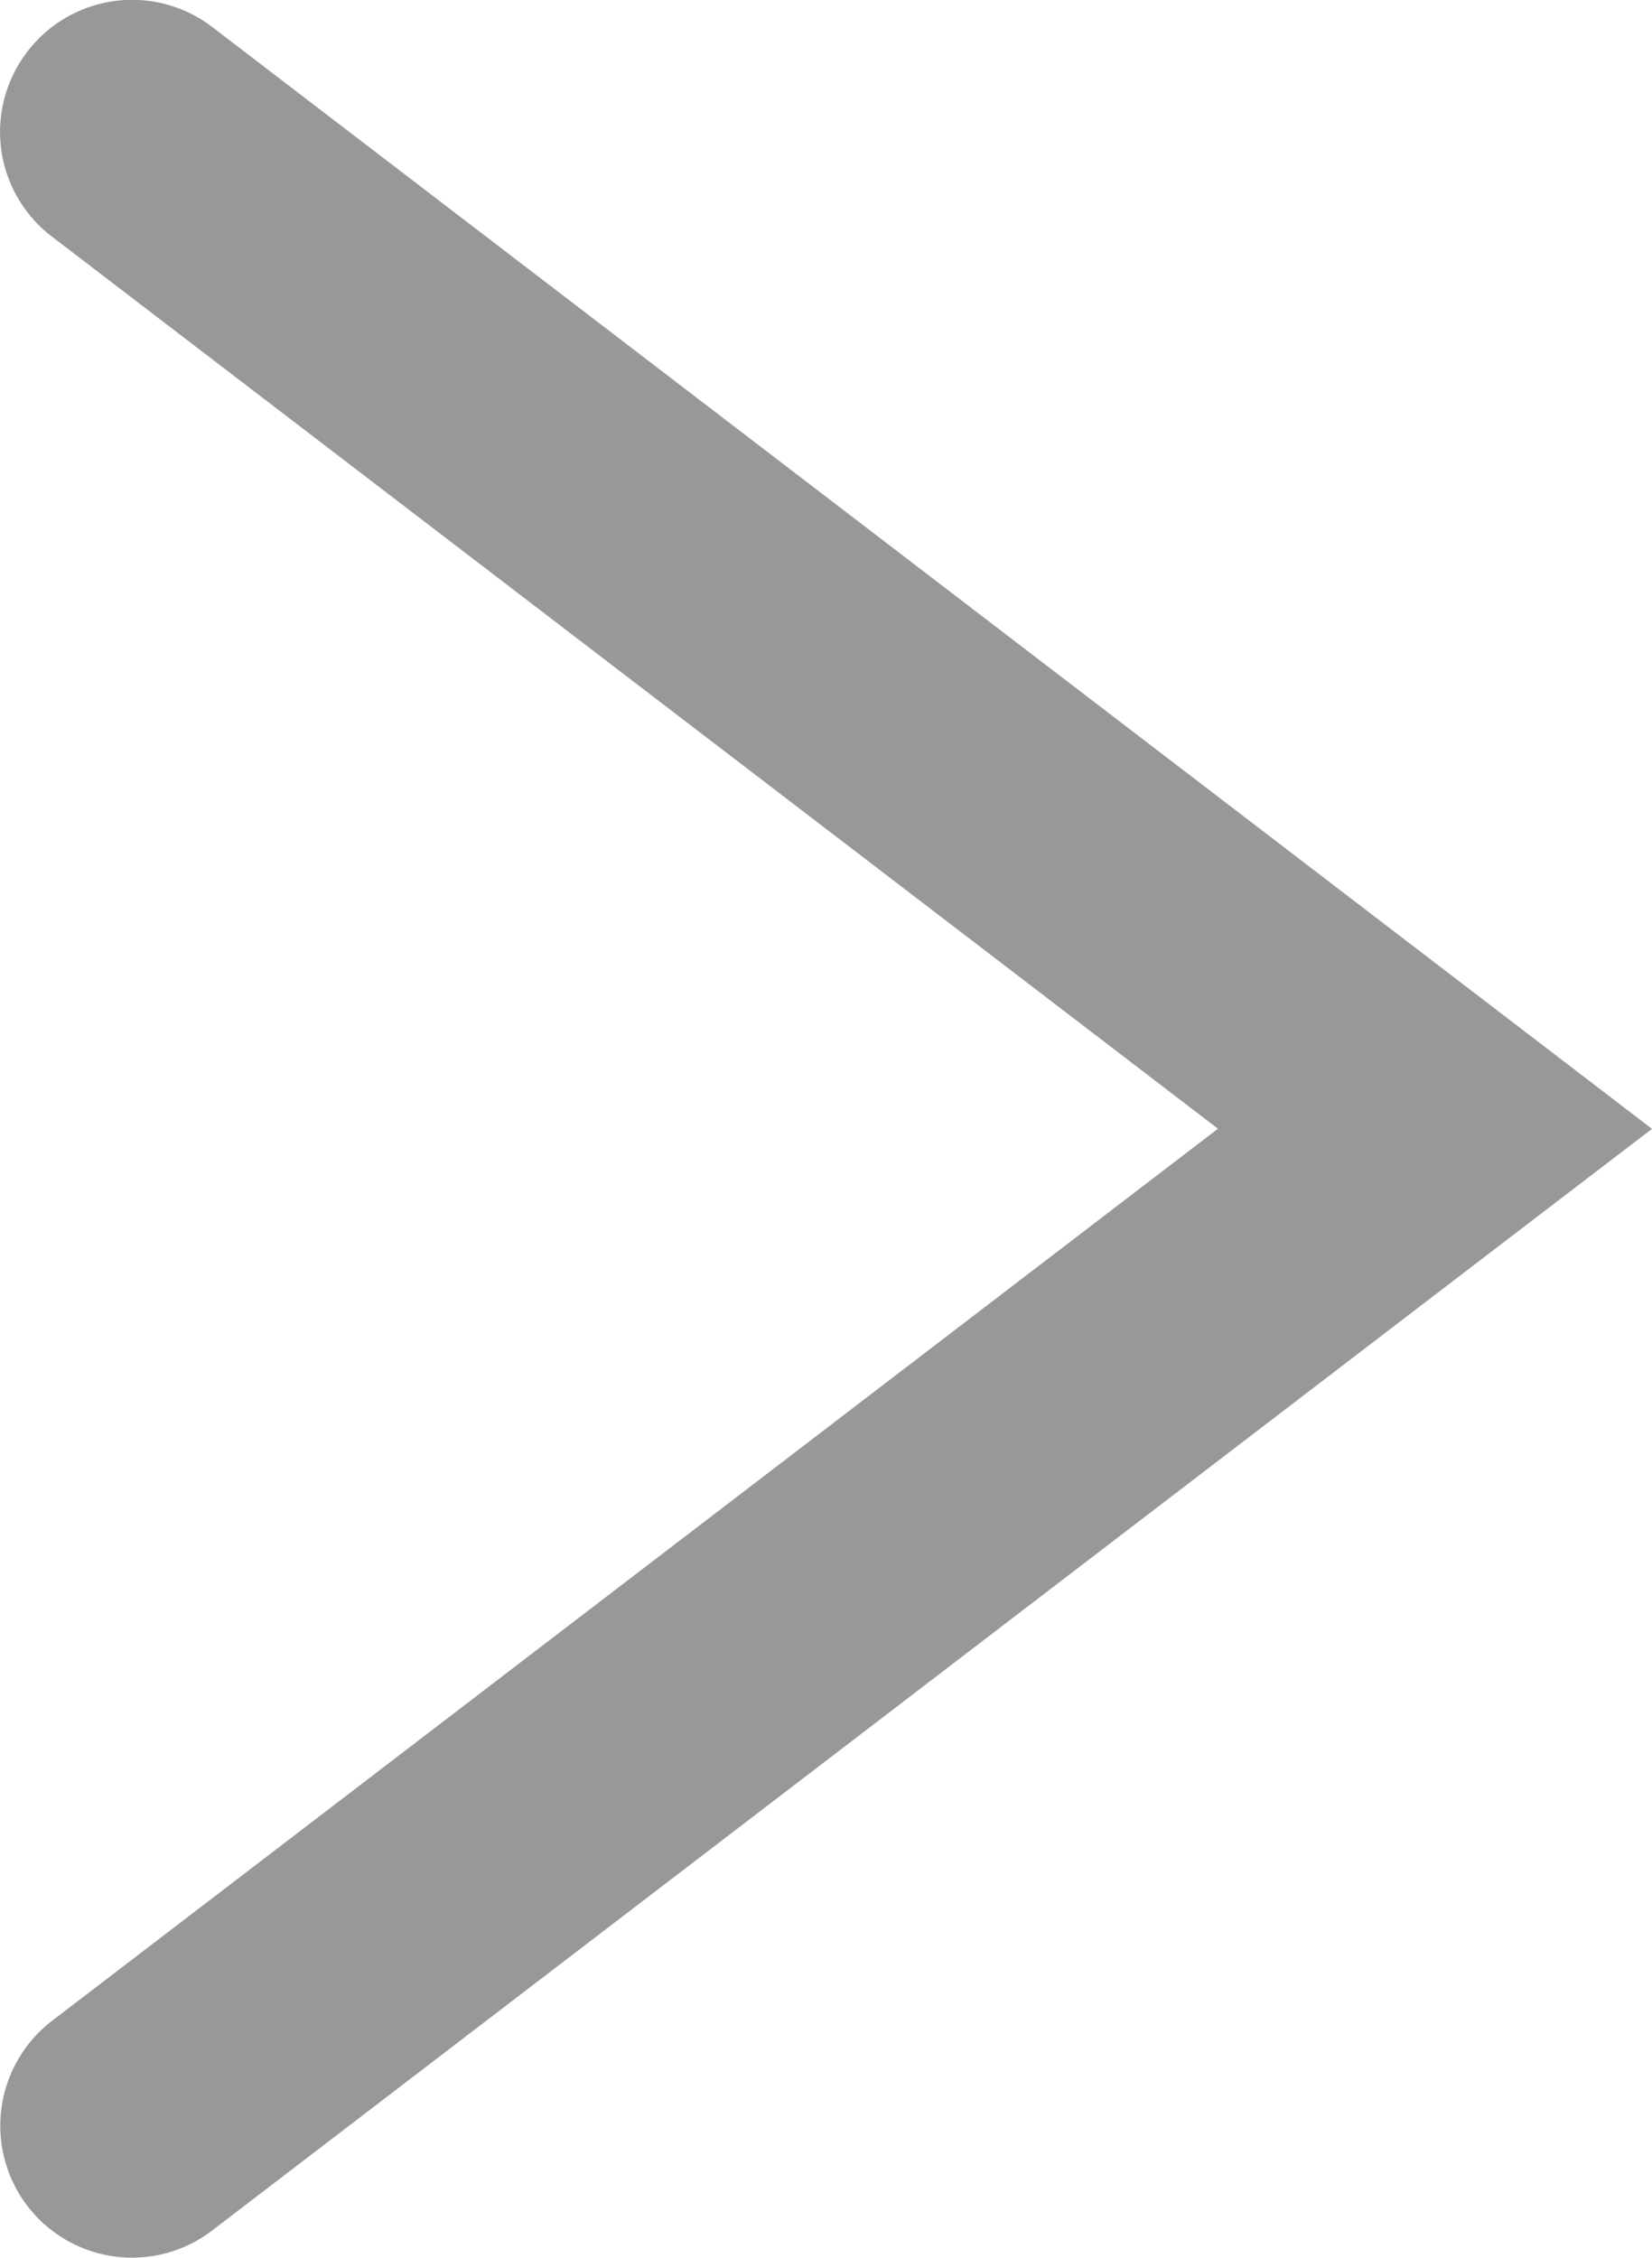 <svg xmlns="http://www.w3.org/2000/svg" width="23.422" height="32" viewBox="0 0 23.422 32">
  <path id="패스_3784" data-name="패스 3784" d="M-6814.615-13049.545l-1.485-1.943-14.129-18.471a1.868,1.868,0,0,1,.35-2.621,1.873,1.873,0,0,1,2.621.35l12.645,16.531,12.644-16.531a1.865,1.865,0,0,1,2.621-.35,1.869,1.869,0,0,1,.351,2.621Z" transform="translate(13072.967 -6798.615) rotate(-90)" fill="#989898"/>
</svg>
